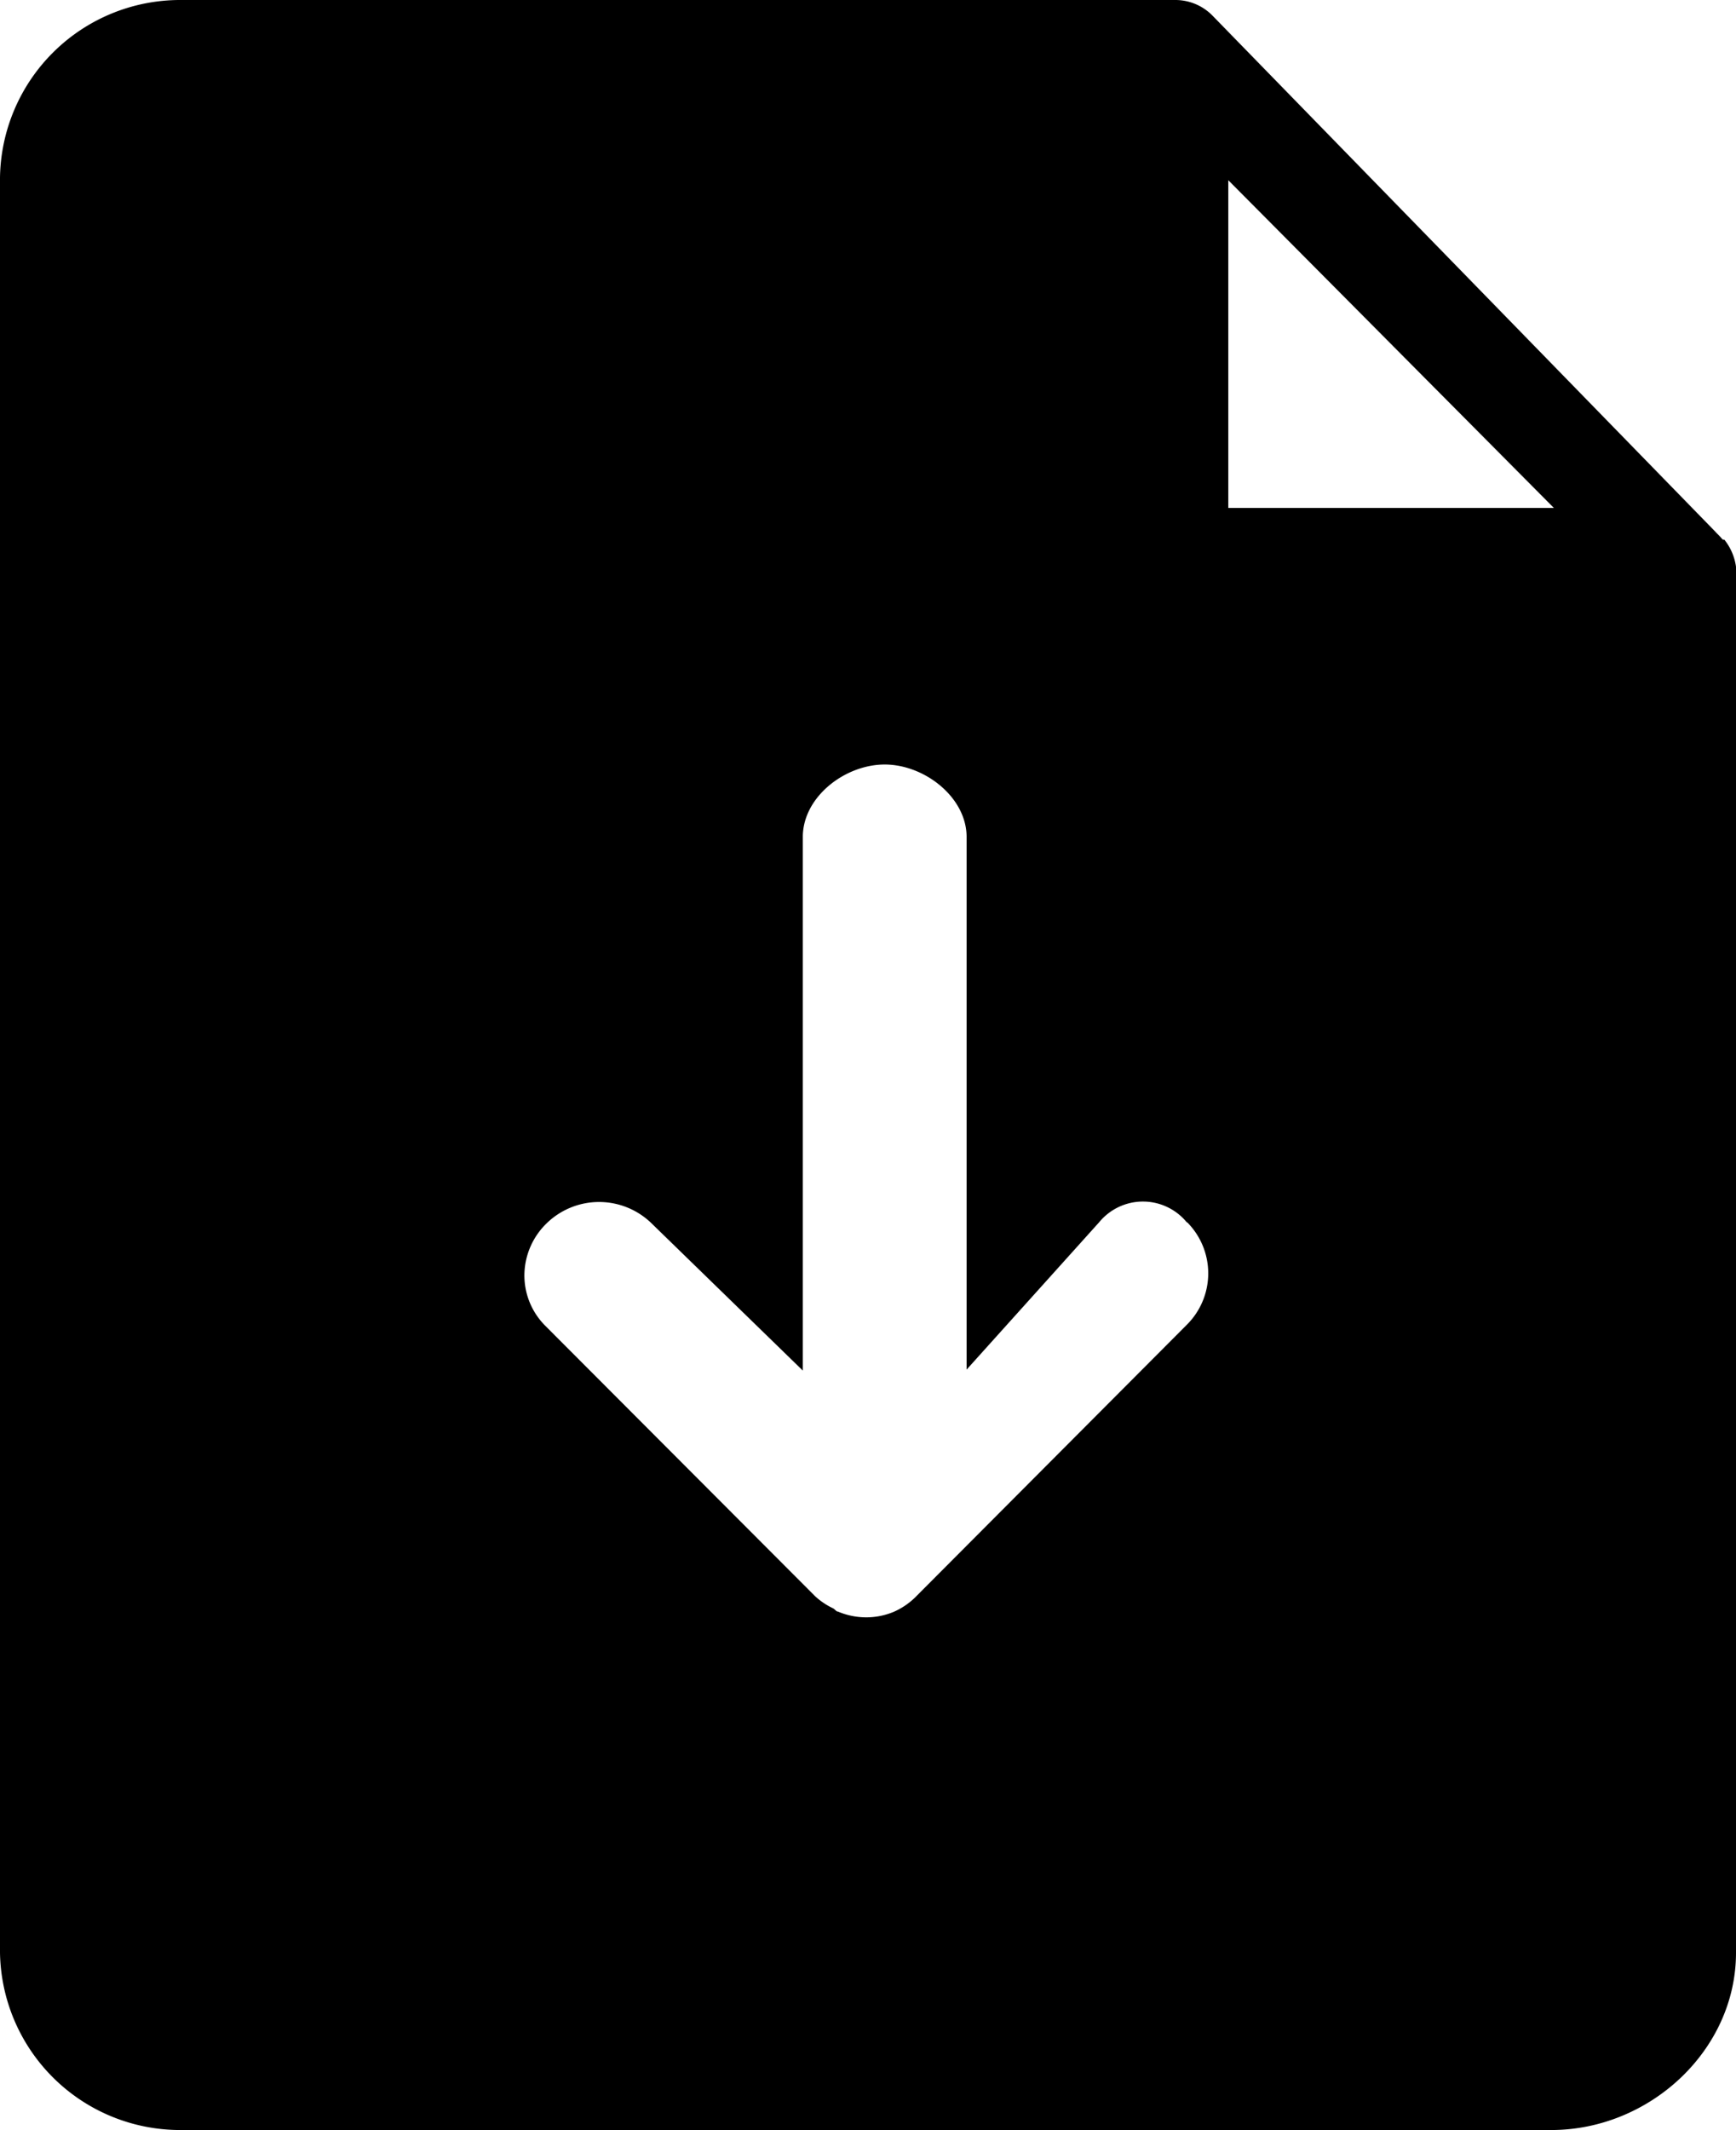 <svg id="Vrstva_1" data-name="Vrstva 1" xmlns="http://www.w3.org/2000/svg" viewBox="0 0 106 130"><title>ctecka_stahnout_over</title><path d="M385,374.59a3.38,3.38,0,0,0-.71-1.65s-0.13,0-.14-0.05a3.75,3.75,0,0,0-.31-0.33l-0.16-.17L353.08,341v0a3.18,3.18,0,0,0-2.27-1H290a11,11,0,0,0-11,10.85V459.16A11,11,0,0,0,290,470h83.72c6,0,11.28-4.86,11.28-10.82V374.61h0Zm-33.52,40a4.42,4.42,0,0,1,0,6.25L335,437.37a4.42,4.42,0,0,1-1.42,1,4.36,4.36,0,0,1-1.7.34,4.42,4.42,0,0,1-1.71-.35c-0.11,0-.19-0.14-0.3-0.2a4.32,4.32,0,0,1-1.1-.74l-16.49-16.52a4.34,4.34,0,0,1-1.26-3.12,4.45,4.45,0,0,1,1.37-3.13,4.59,4.59,0,0,1,6.38,0l9.25,9V391.08c0-2.44,2.57-4.42,5-4.42s5,2,5,4.42v32.51l8.1-9A3.46,3.46,0,0,1,351.48,414.62ZM354,351l19.88,20H354V351Z" transform="translate(-279 -340)"/></svg>